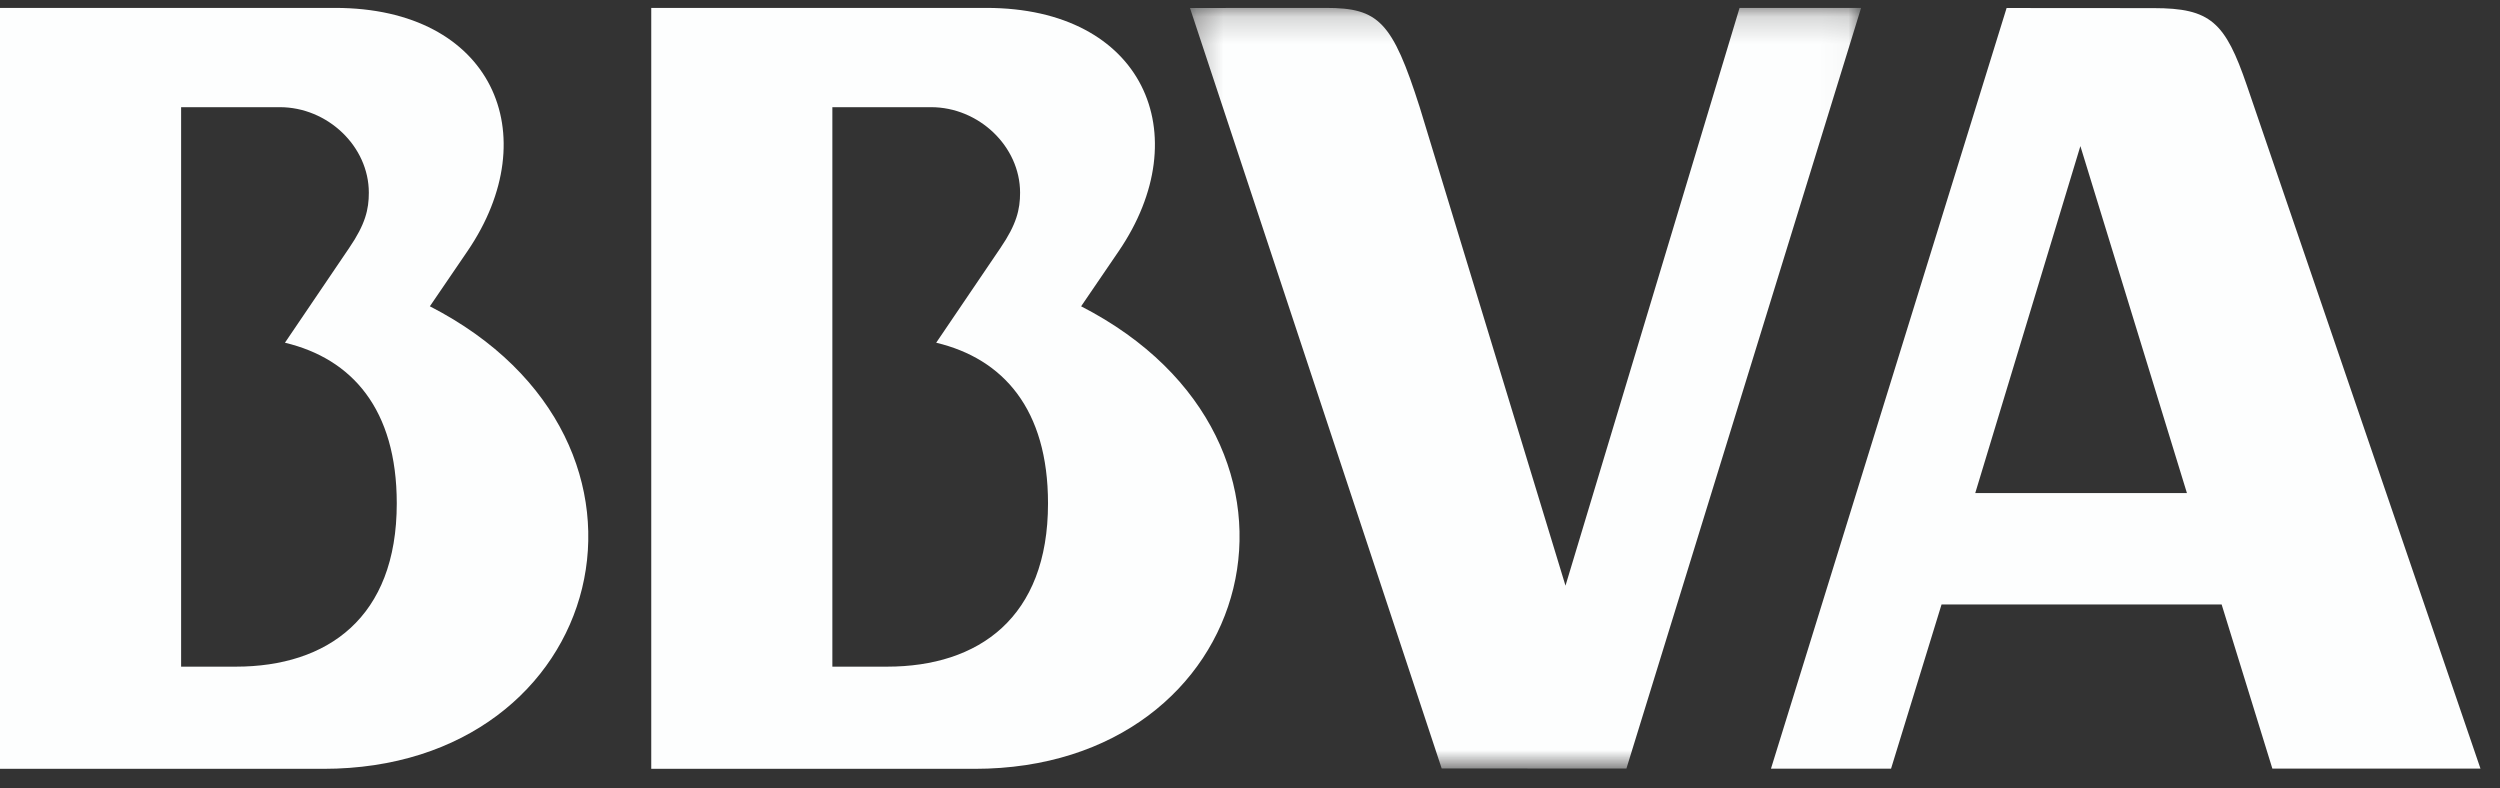<?xml version="1.0" encoding="UTF-8"?>
<svg width="92px" height="29px" viewBox="0 0 92 29" version="1.1" xmlns="http://www.w3.org/2000/svg" xmlns:xlink="http://www.w3.org/1999/xlink">
    <rect x="0" y="0" width="92" height="29" fill="#333333" stroke="none"/>
    <!-- Generator: Sketch 43.2 (39069) - http://www.bohemiancoding.com/sketch -->
    <title>BBVA</title>
    <desc>Created with Sketch.</desc>
    <defs>
        <polygon id="path-1" points="24.969 0.181 0.272 0.181 0.272 28.173 24.969 28.173 24.969 0.181"></polygon>
    </defs>
    <g id="Page-1" stroke="none" stroke-width="1" fill="none" fill-rule="evenodd">
        <g id="Personal" transform="translate(-203, -32)">
            <g id="Group-14">
                <g id="Group">
                    <g id="BBVA" transform="translate(203, 32)">
                        <g id="Group-3" transform="translate(23.818, 0.11)" fill="#FDFEFE">
                            <path d="M10.634,12.502 L12.997,9.017 C13.594,8.144 13.721,7.594 13.721,6.982 C13.721,5.271 12.198,3.834 10.446,3.834 L6.813,3.834 L6.813,24.423 L8.825,24.423 C12.193,24.423 14.749,22.627 14.749,18.416 C14.749,14.944 13.1,13.091 10.634,12.502 M12.048,28.183 L0.148,28.183 L0.148,0.181 L12.482,0.181 C18.263,0.181 20.278,4.837 17.351,9.133 L15.967,11.162 C25.667,16.14 22.513,28.183 12.048,28.183" id="Fill-1"></path>
                        </g>
                        <g id="Group-6" transform="translate(0, 0.11)" fill="#FDFEFE">
                            <path d="M10.486,12.502 L12.848,9.017 C13.446,8.144 13.573,7.594 13.573,6.982 C13.573,5.271 12.05,3.834 10.298,3.834 L6.665,3.834 L6.665,24.423 L8.677,24.423 C12.045,24.423 14.601,22.627 14.601,18.416 C14.601,14.944 12.952,13.091 10.486,12.502 M2.94049468e-05,28.183 L2.94049468e-05,0.181 L12.334,0.181 C18.115,0.181 20.13,4.837 17.203,9.133 L15.819,11.162 C25.518,16.14 22.365,28.183 11.9,28.183 L2.94049468e-05,28.183 Z" id="Fill-4"></path>
                        </g>
                        <g id="Group-9" transform="translate(43.519, 0.11)">
                            <mask id="mask-2" fill="white">
                                <use xlink:href="#path-1"></use>
                            </mask>
                            <g id="Clip-8"></g>
                            <path d="M20.497,0.181 L24.969,0.181 L16.333,28.173 L9.535,28.169 L0.272,0.184 L5.276,0.181 C7.21,0.181 7.718,0.674 8.729,3.844 L14.091,21.443 L20.497,0.181 Z" id="Fill-7" fill="#FDFEFE" mask="url(#mask-2)"></path>
                        </g>
                        <path d="M72.689,18.145 L76.558,5.376 L80.479,18.145 L72.689,18.145 Z M82.687,3.151 C81.888,0.815 81.351,0.299 79.257,0.299 L73.843,0.295 L65.172,28.286 L69.591,28.286 L71.449,22.244 L81.756,22.244 L83.623,28.284 L91.281,28.284 L82.687,3.151 Z" id="Fill-10" fill="#FDFEFE"></path>
                    </g>
                </g>
            </g>
        </g>
    </g>
</svg>
